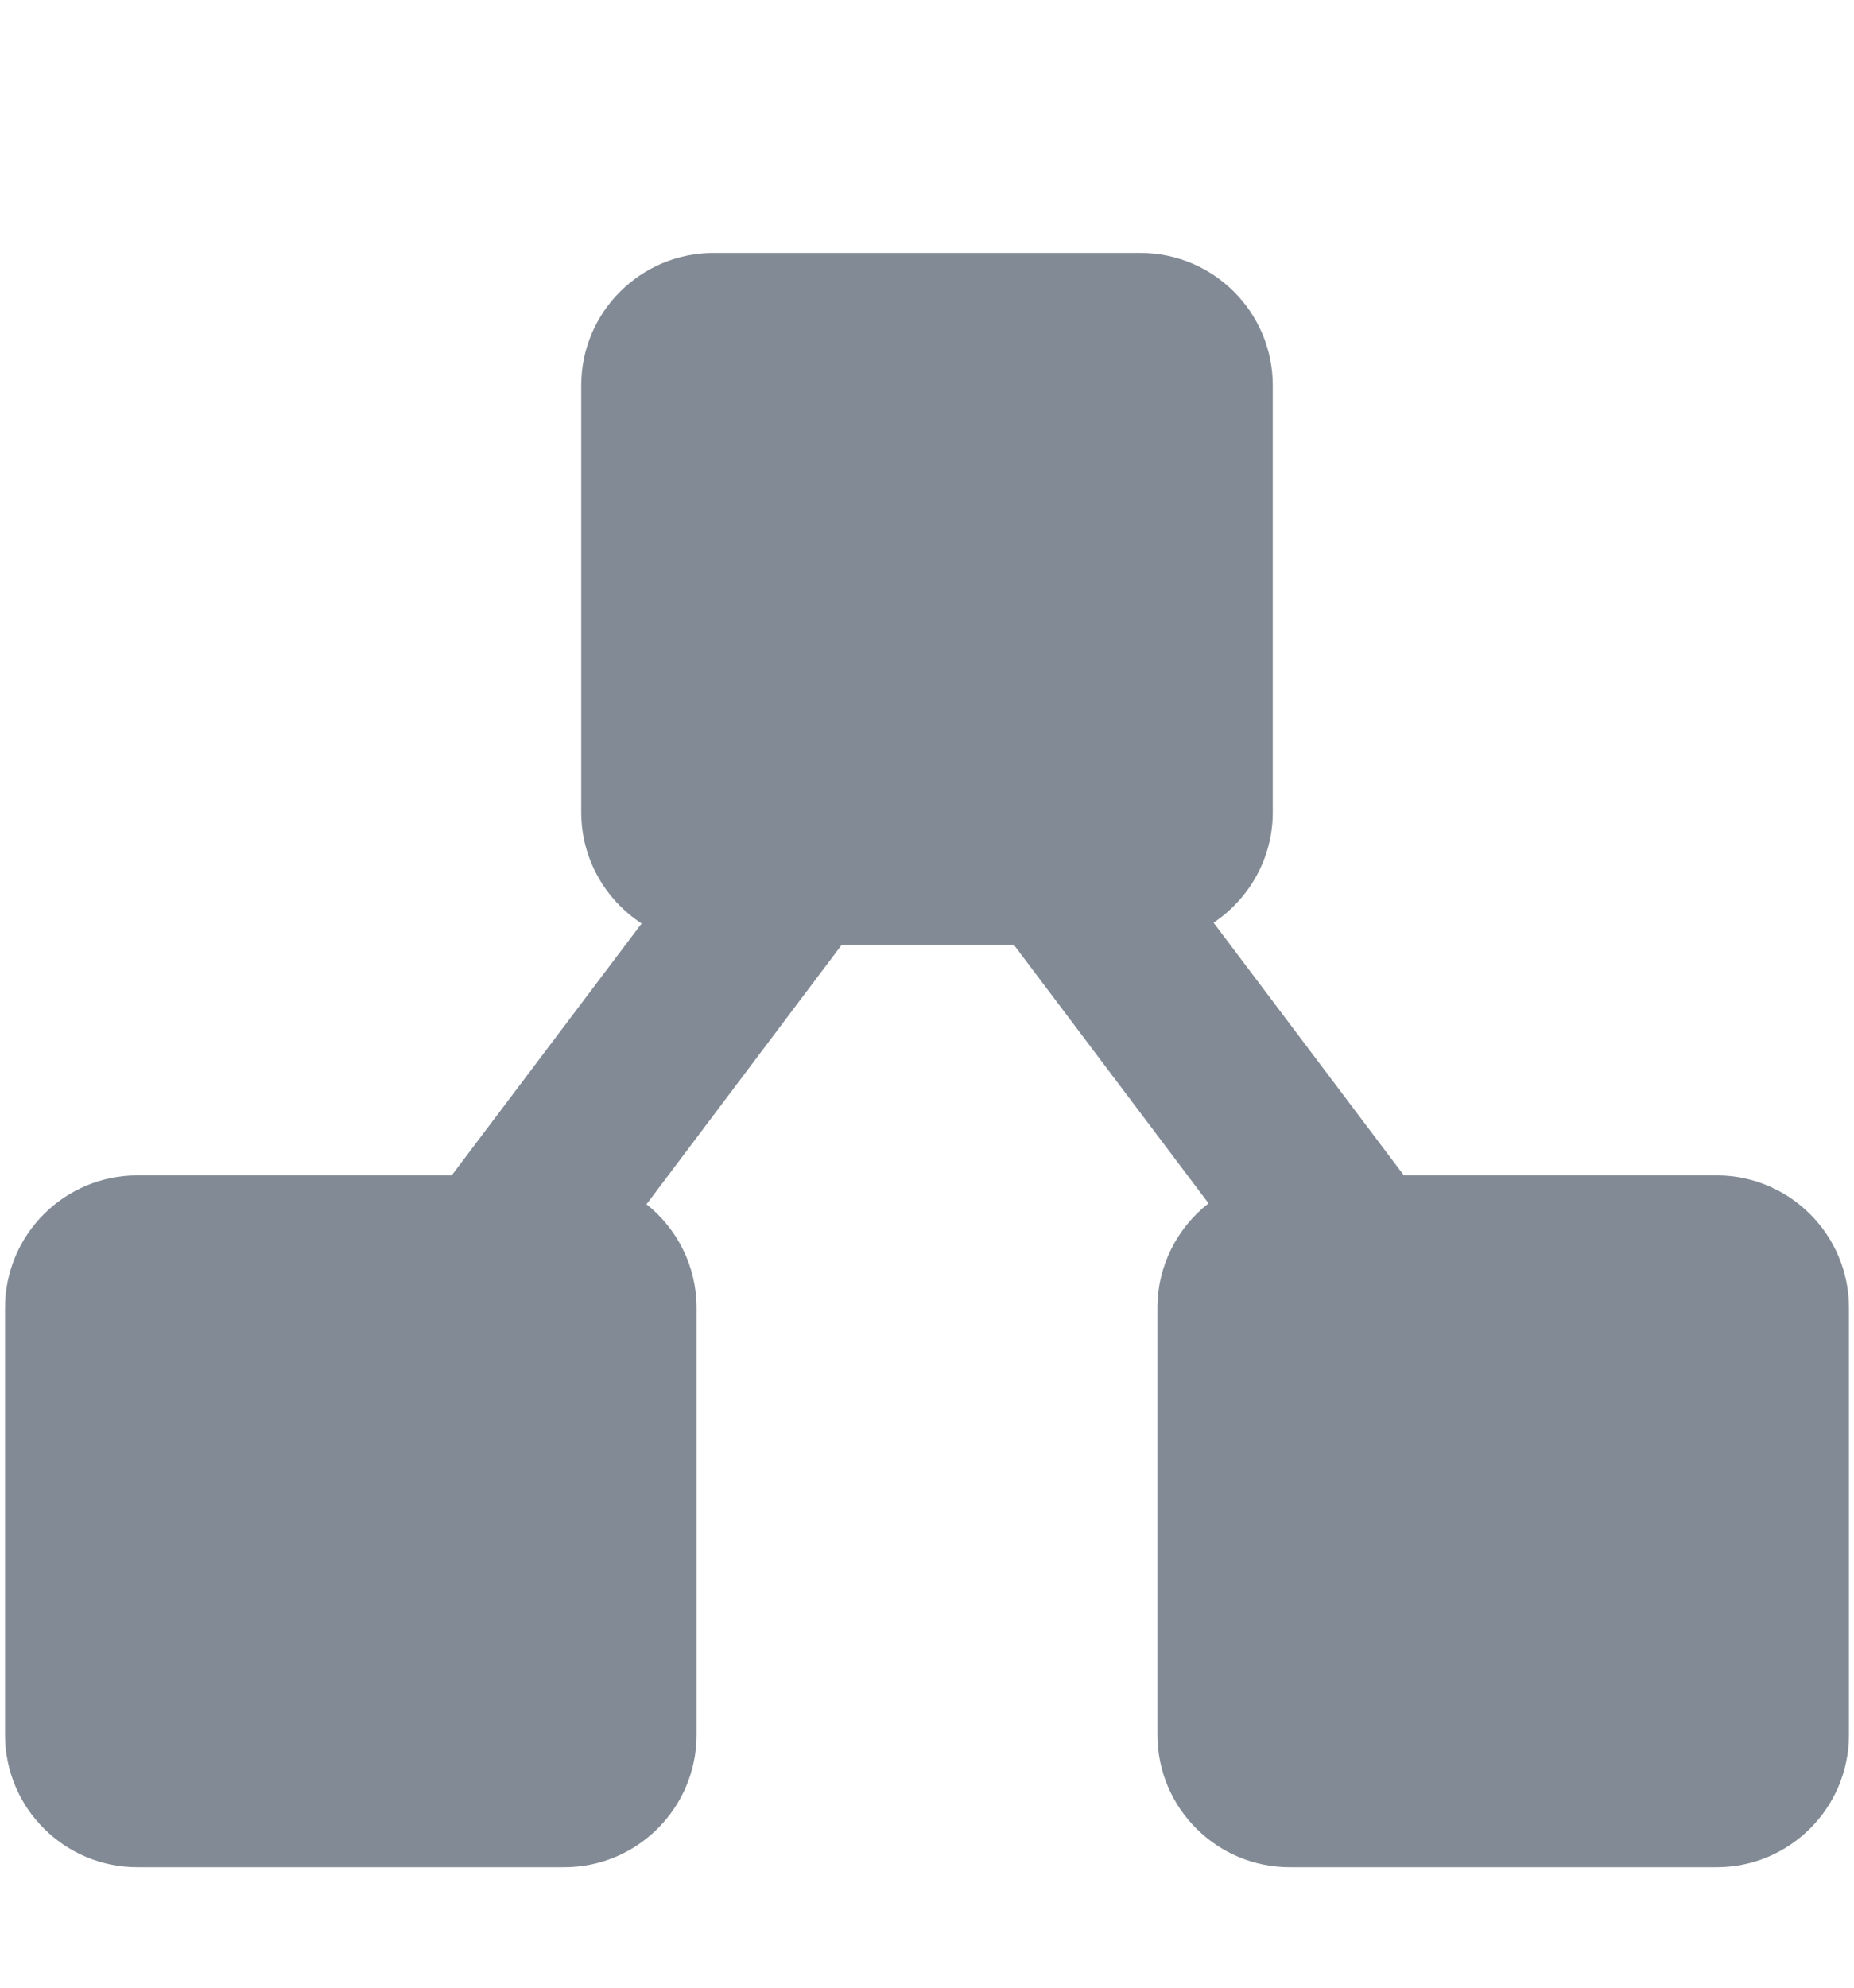 <?xml version="1.0" encoding="UTF-8"?>
<svg width="14px" height="15px" viewBox="0 0 14 15" version="1.1" xmlns="http://www.w3.org/2000/svg" xmlns:xlink="http://www.w3.org/1999/xlink">
    <title>decompoz</title>
    <g id="Page-1" stroke="none" stroke-width="1" fill="none" fill-rule="evenodd">
        <g id="00_Детали" transform="translate(-706, -4841)" fill="#828B95">
            <g id="decompoz" transform="translate(706, 4841)">
                <path d="M8.611,1.909 C9.163,1.909 9.611,2.356 9.611,2.909 L9.611,6.13 C9.611,6.477 9.433,6.783 9.164,6.963 L10.601,8.87 L12.962,8.87 C13.514,8.87 13.962,9.318 13.962,9.87 L13.962,13.091 C13.962,13.644 13.514,14.091 12.962,14.091 L9.74,14.091 C9.188,14.091 8.74,13.644 8.74,13.091 L8.74,9.87 C8.74,9.549 8.892,9.264 9.126,9.081 L7.656,7.13 L6.356,7.13 L4.882,9.088 C5.112,9.271 5.26,9.553 5.26,9.87 L5.26,13.091 C5.26,13.644 4.812,14.091 4.26,14.091 L1.038,14.091 C0.486,14.091 0.038,13.644 0.038,13.091 L0.038,9.87 C0.038,9.318 0.486,8.87 1.038,8.87 L3.411,8.87 L4.845,6.969 C4.571,6.79 4.389,6.481 4.389,6.13 L4.389,2.909 C4.389,2.356 4.837,1.909 5.389,1.909 L8.611,1.909 Z" id="Combined-Shape"></path>
            </g>
        </g>
    </g>
</svg>